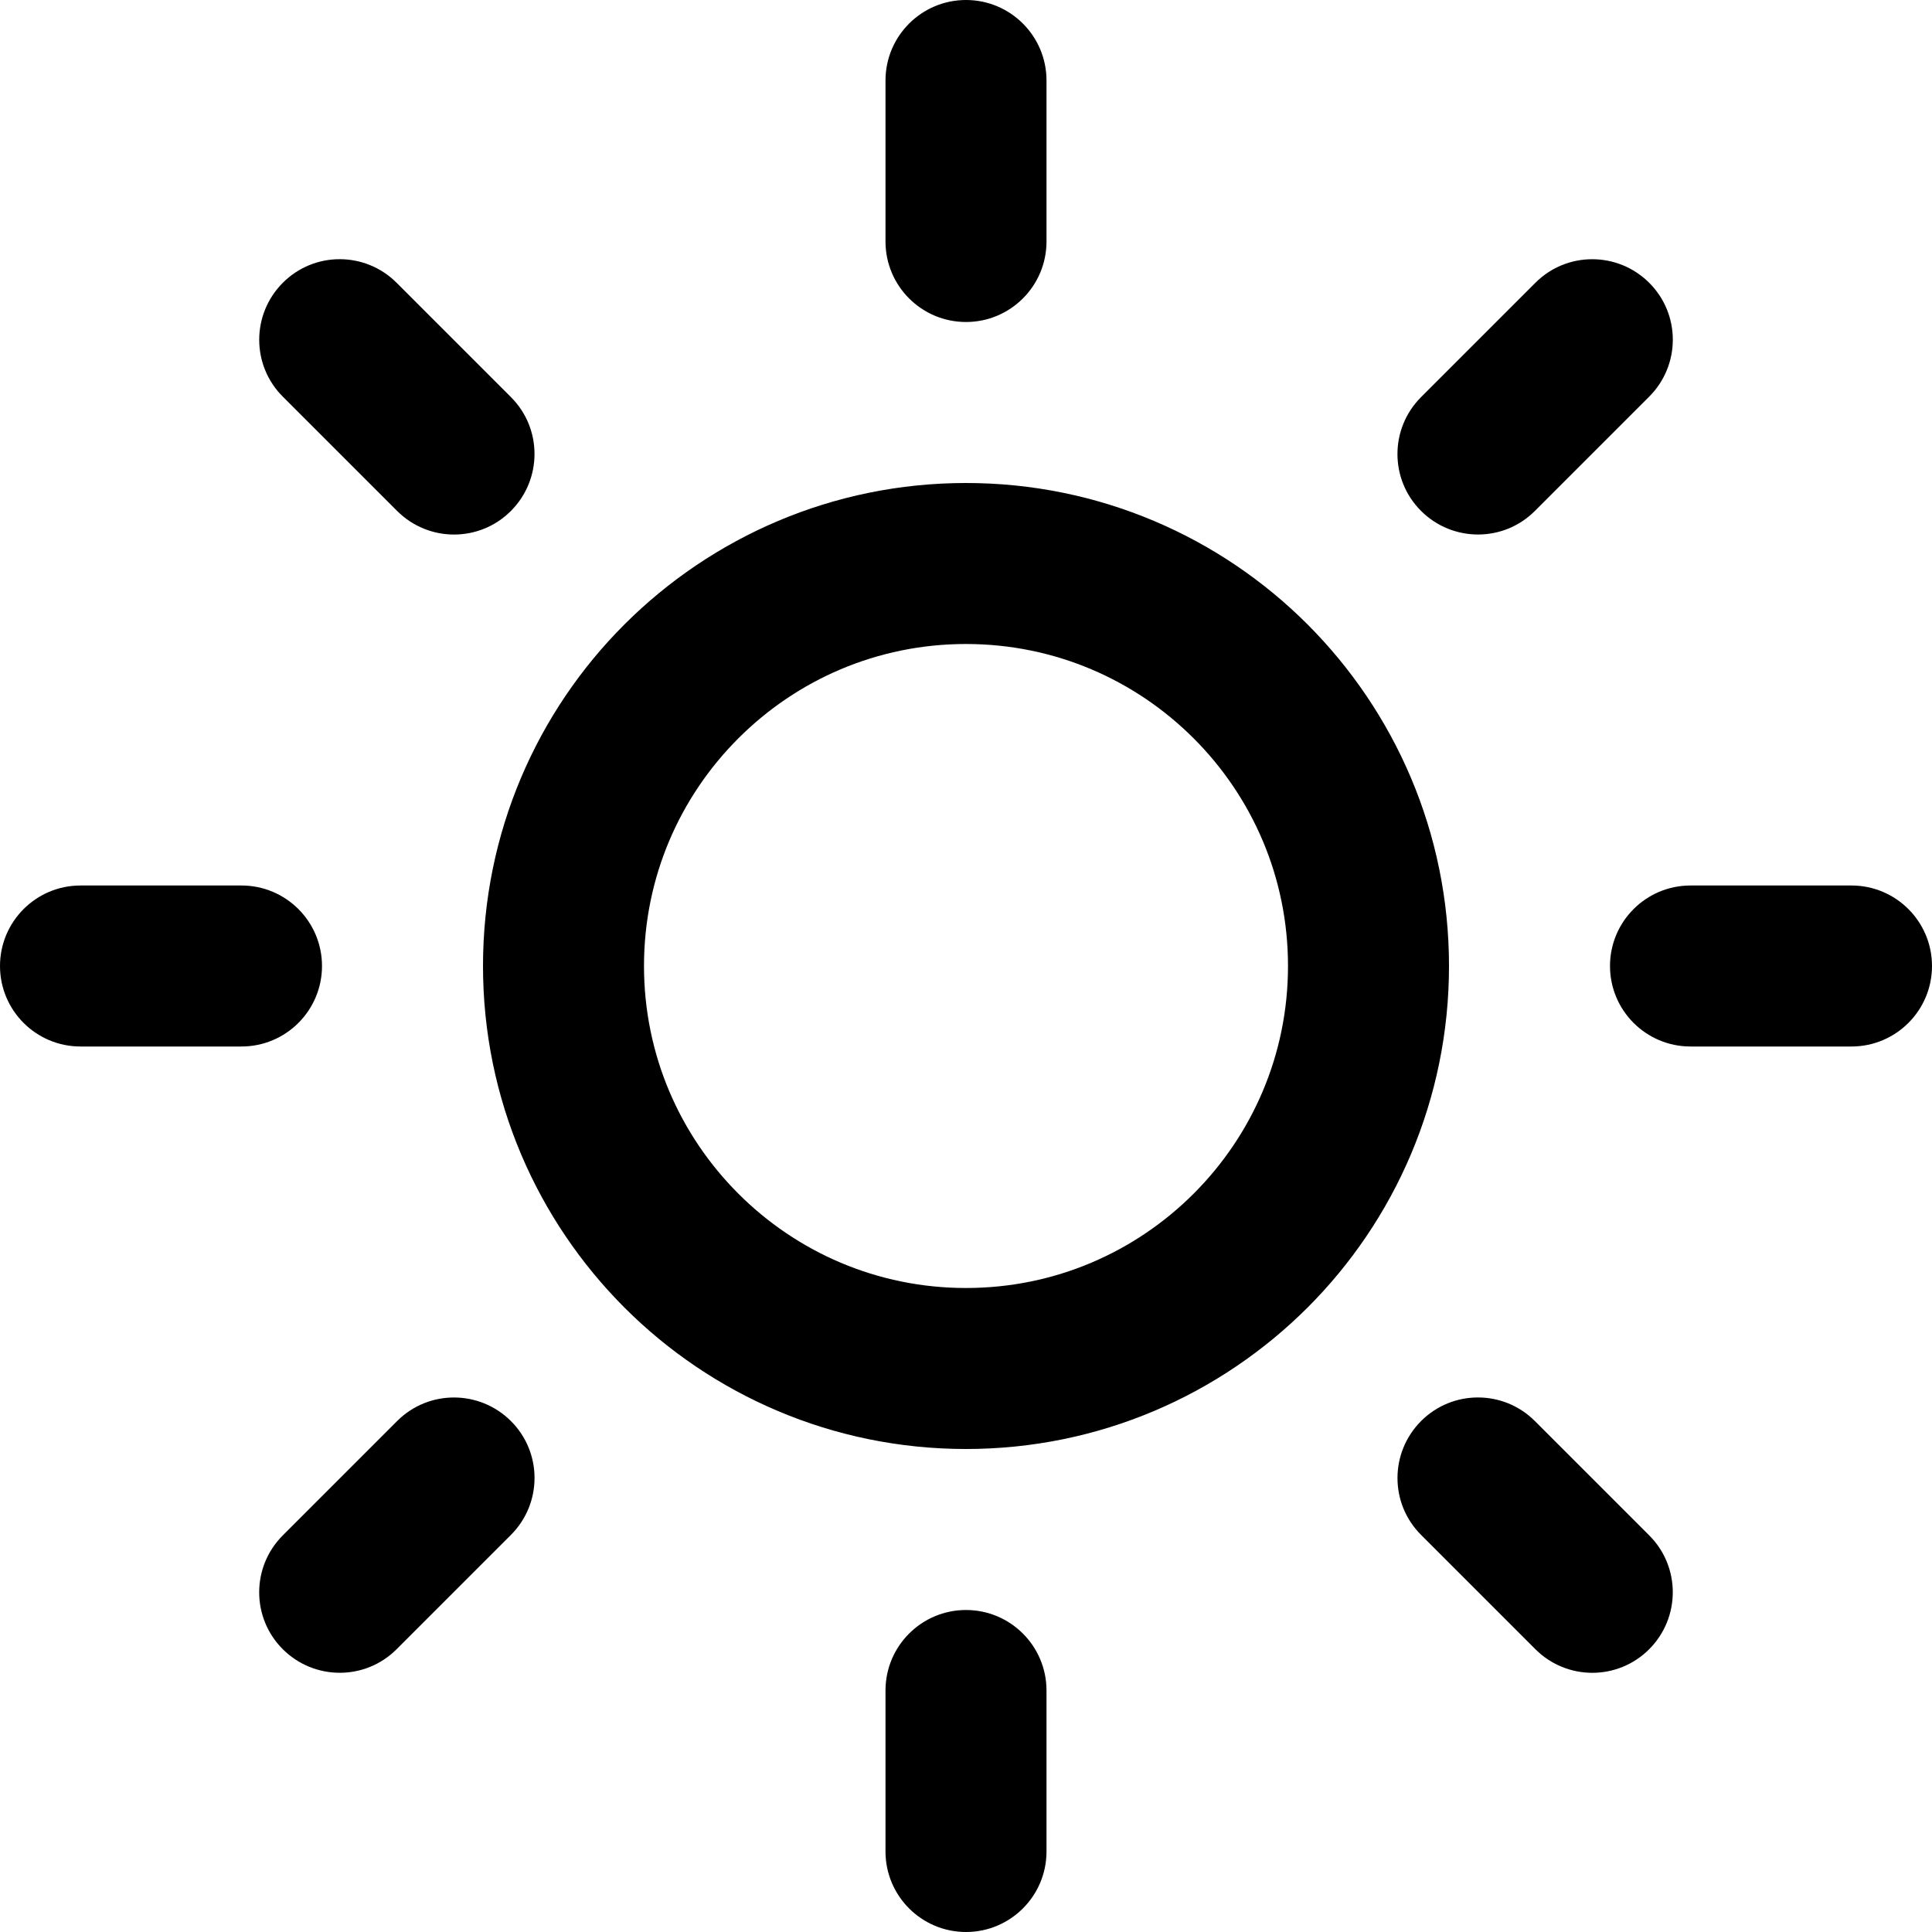 <svg width="24" height="24" viewBox="0 0 24 24" fill="none" xmlns="http://www.w3.org/2000/svg">
<g clip-path="url(#clip0_2611_504)">
<path d="M18 12C18 10.343 17.327 8.842 16.243 7.757C15.159 6.672 13.657 6 12 6C10.343 6 8.842 6.673 7.757 7.757C6.672 8.841 6 10.343 6 12C6 13.657 6.673 15.158 7.757 16.243C8.841 17.328 10.343 18 12 18C13.657 18 15.158 17.327 16.243 16.243C17.328 15.159 18 13.657 18 12ZM16 12C16 13.105 15.553 14.103 14.828 14.828C14.103 15.553 13.105 16 12 16C10.895 16 9.897 15.553 9.172 14.828C8.447 14.103 8 13.105 8 12C8 10.895 8.447 9.897 9.172 9.172C9.897 8.447 10.895 8 12 8C13.105 8 14.103 8.447 14.828 9.172C15.553 9.897 16 10.895 16 12ZM11 1V3C11 3.552 11.448 4 12 4C12.552 4 13 3.552 13 3V1C13 0.448 12.552 0 12 0C11.448 0 11 0.448 11 1ZM11 21V23C11 23.552 11.448 24 12 24C12.552 24 13 23.552 13 23V21C13 20.448 12.552 20 12 20C11.448 20 11 20.448 11 21ZM3.513 4.927L4.933 6.347C5.324 6.738 5.957 6.738 6.347 6.347C6.737 5.956 6.738 5.323 6.347 4.933L4.927 3.513C4.536 3.122 3.903 3.122 3.513 3.513C3.123 3.904 3.122 4.537 3.513 4.927ZM17.653 19.067L19.073 20.487C19.464 20.878 20.097 20.878 20.487 20.487C20.877 20.096 20.878 19.463 20.487 19.073L19.067 17.653C18.676 17.262 18.043 17.262 17.653 17.653C17.263 18.044 17.262 18.677 17.653 19.067ZM1 13H3C3.552 13 4 12.552 4 12C4 11.448 3.552 11 3 11H1C0.448 11 0 11.448 0 12C0 12.552 0.448 13 1 13ZM21 13H23C23.552 13 24 12.552 24 12C24 11.448 23.552 11 23 11H21C20.448 11 20 11.448 20 12C20 12.552 20.448 13 21 13ZM4.927 20.487L6.347 19.067C6.738 18.676 6.738 18.043 6.347 17.653C5.956 17.263 5.323 17.262 4.933 17.653L3.513 19.073C3.122 19.464 3.122 20.097 3.513 20.487C3.904 20.877 4.537 20.878 4.927 20.487ZM19.067 6.347L20.487 4.927C20.878 4.536 20.878 3.903 20.487 3.513C20.096 3.123 19.463 3.122 19.073 3.513L17.653 4.933C17.262 5.324 17.262 5.957 17.653 6.347C18.044 6.737 18.677 6.738 19.067 6.347Z" fill="black"/>
</g>
<defs>
<clipPath id="clip0_2611_504">
<rect width="24" height="24" fill="white"/>
</clipPath>
</defs>
</svg>
